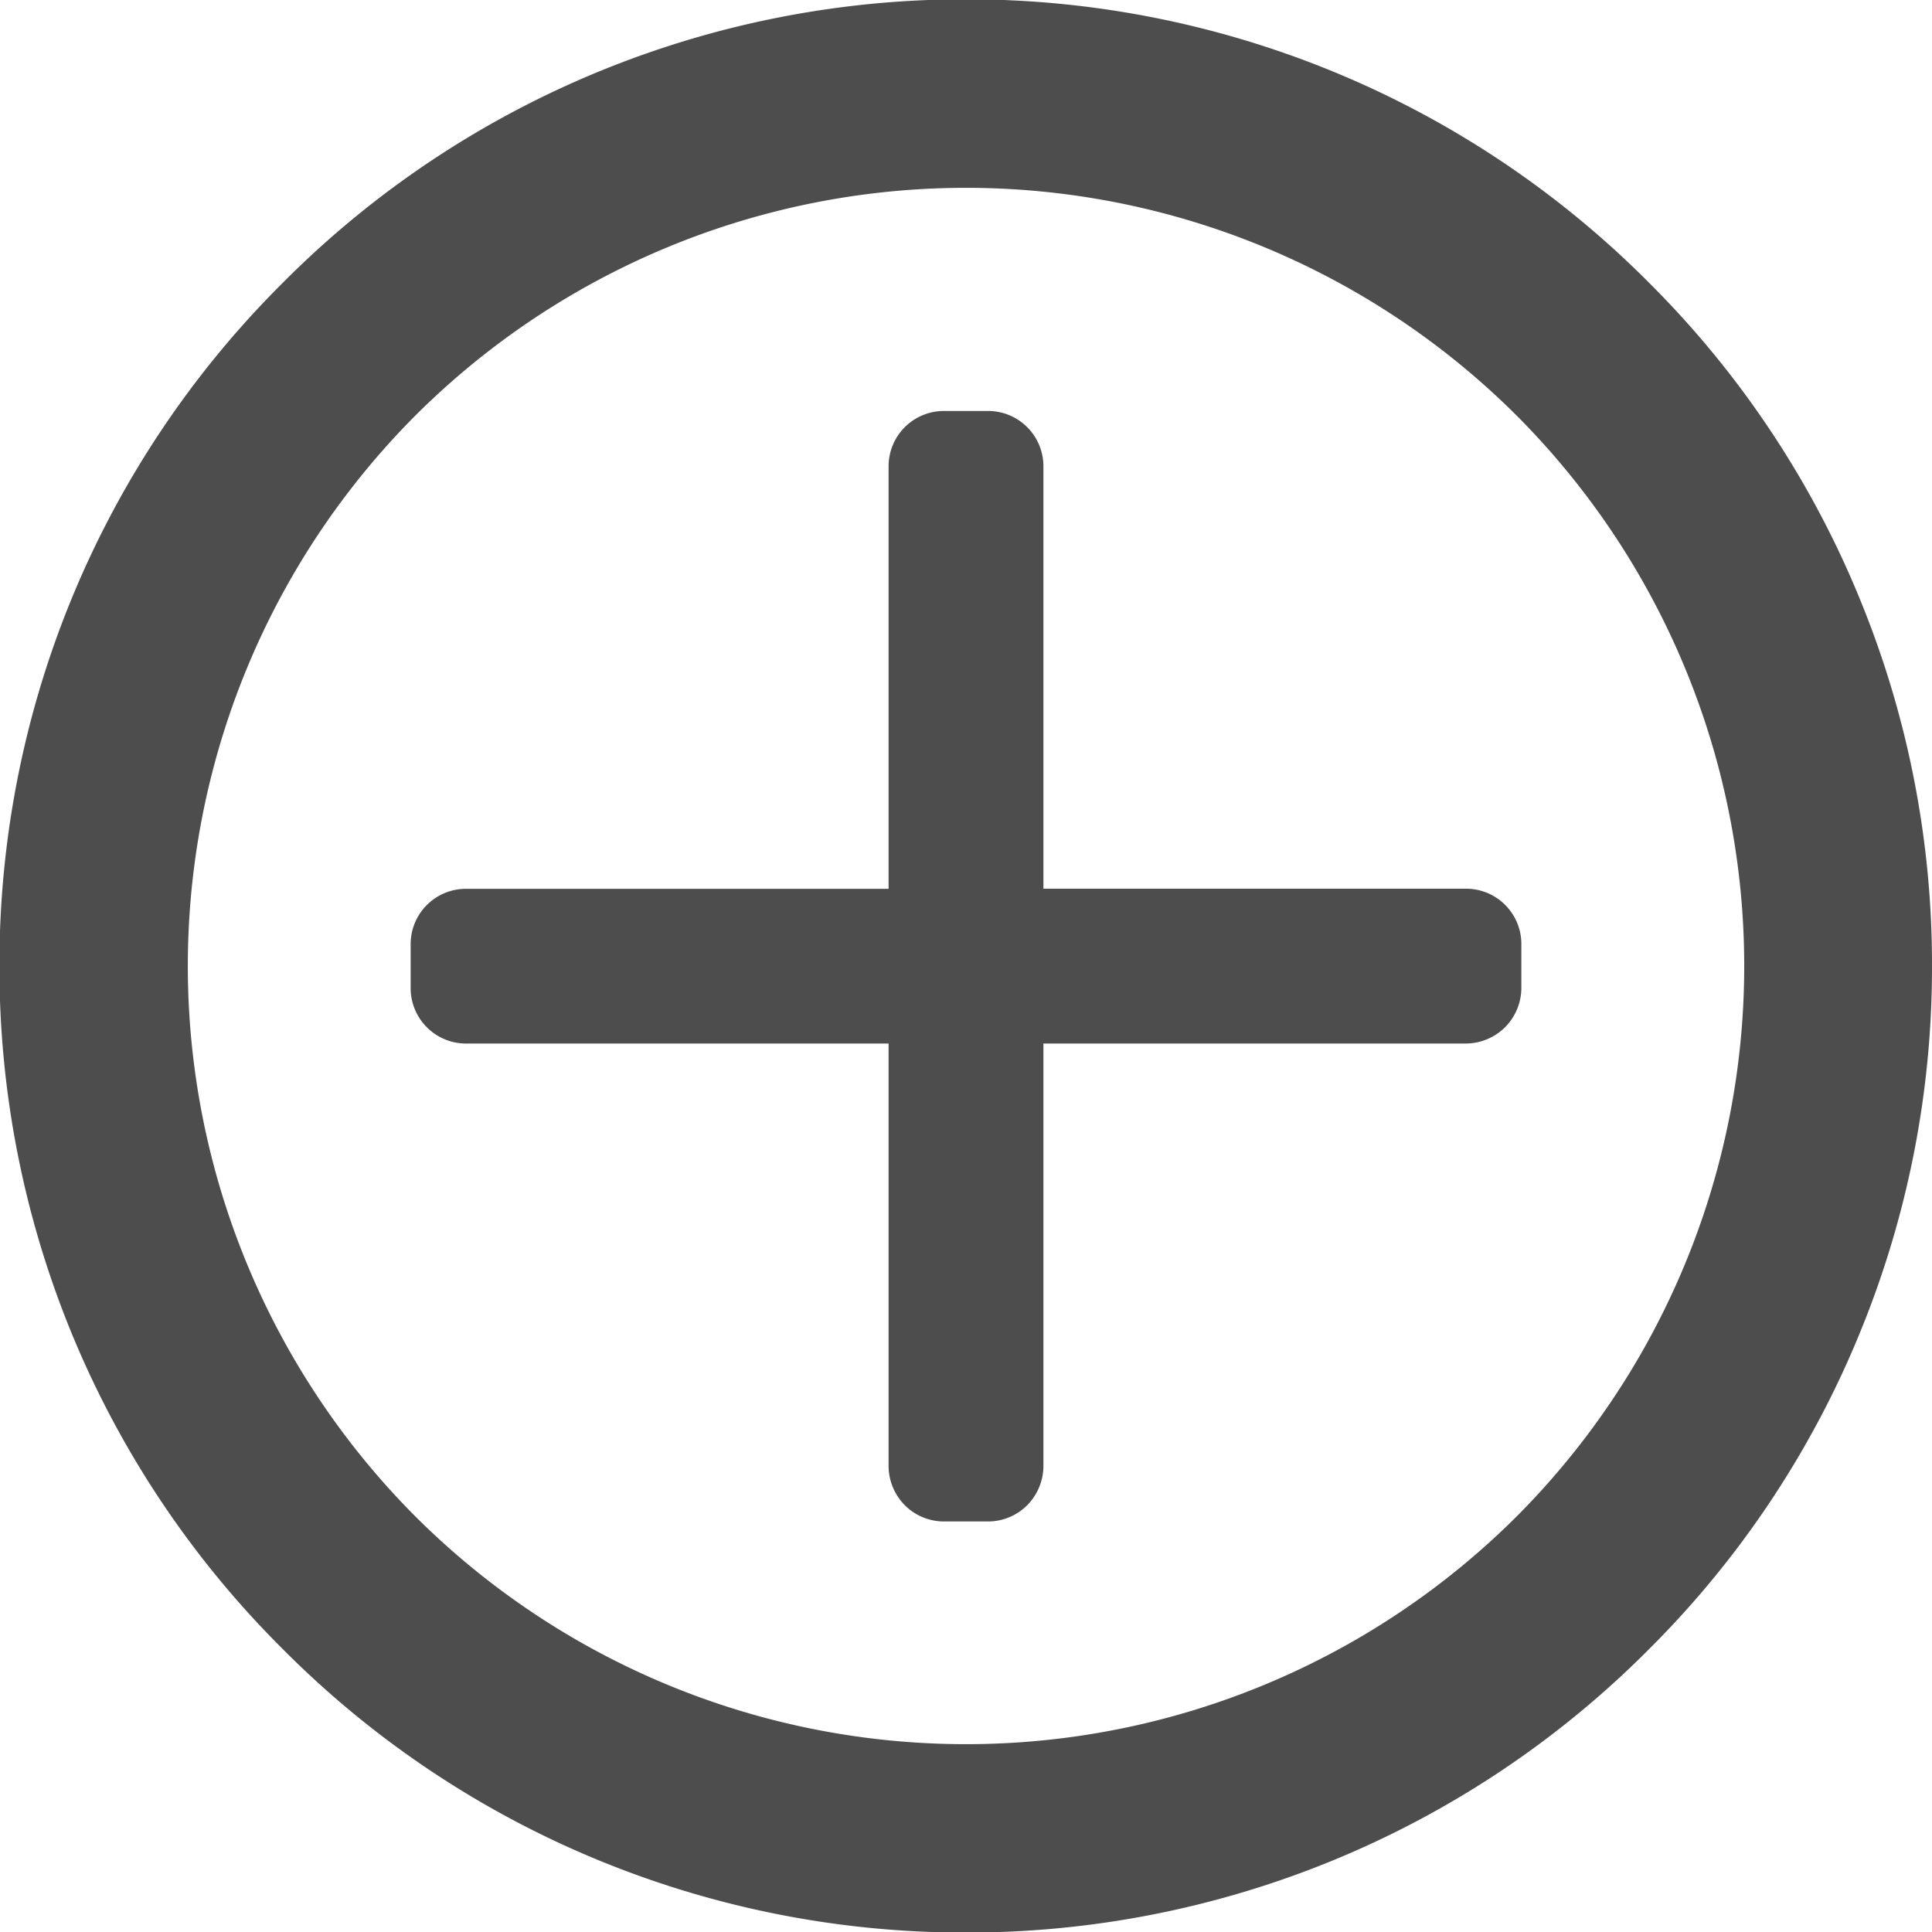 <svg xmlns="http://www.w3.org/2000/svg" width="17.257" height="17.257" viewBox="0 0 17.257 17.257">
    <defs>
        <style>
            .cls-1{fill:#4d4d4d}
        </style>
    </defs>
    <g id="Group_2184" transform="translate(-1243.236 -675.654)">
        <path id="Path_3959" d="M4051.825-898.612a8.588 8.588 0 0 0 .632-3.247 8.587 8.587 0 0 0-.632-3.247 8.558 8.558 0 0 0-1.895-2.855 8.579 8.579 0 0 0-2.855-1.9 8.6 8.6 0 0 0-3.247-.632 8.6 8.6 0 0 0-3.247.632 8.574 8.574 0 0 0-2.855 1.9 8.576 8.576 0 0 0-1.9 2.855 8.6 8.6 0 0 0-.631 3.247 8.6 8.6 0 0 0 .631 3.247 8.576 8.576 0 0 0 1.9 2.855 8.571 8.571 0 0 0 2.855 1.9 8.6 8.6 0 0 0 3.247.632 8.6 8.6 0 0 0 3.247-.632 8.575 8.575 0 0 0 2.855-1.9 8.558 8.558 0 0 0 1.895-2.855zm-12.914 1.671a6.963 6.963 0 0 1 0-9.835 6.963 6.963 0 0 1 9.835 0 6.962 6.962 0 0 1 0 9.835 6.963 6.963 0 0 1-9.835 0z" class="cls-1" transform="translate(-2791.964 1586.141)"/>
        <path id="Path_3960" d="M4055.567-894.389a.5.5 0 0 0 .145-.349v-.394a.494.494 0 0 0-.494-.494h-3.775v-3.774a.494.494 0 0 0-.494-.493h-.395a.494.494 0 0 0-.494.493v3.775h-3.775a.494.494 0 0 0-.494.494v.394a.494.494 0 0 0 .145.349.492.492 0 0 0 .349.145h3.775v3.775a.5.5 0 0 0 .145.349.494.494 0 0 0 .349.145h.395a.494.494 0 0 0 .349-.145.5.5 0 0 0 .145-.349v-3.775h3.775a.5.5 0 0 0 .349-.146z" class="cls-1" transform="translate(-2798.887 1579.218)"/>
    </g>
</svg>
